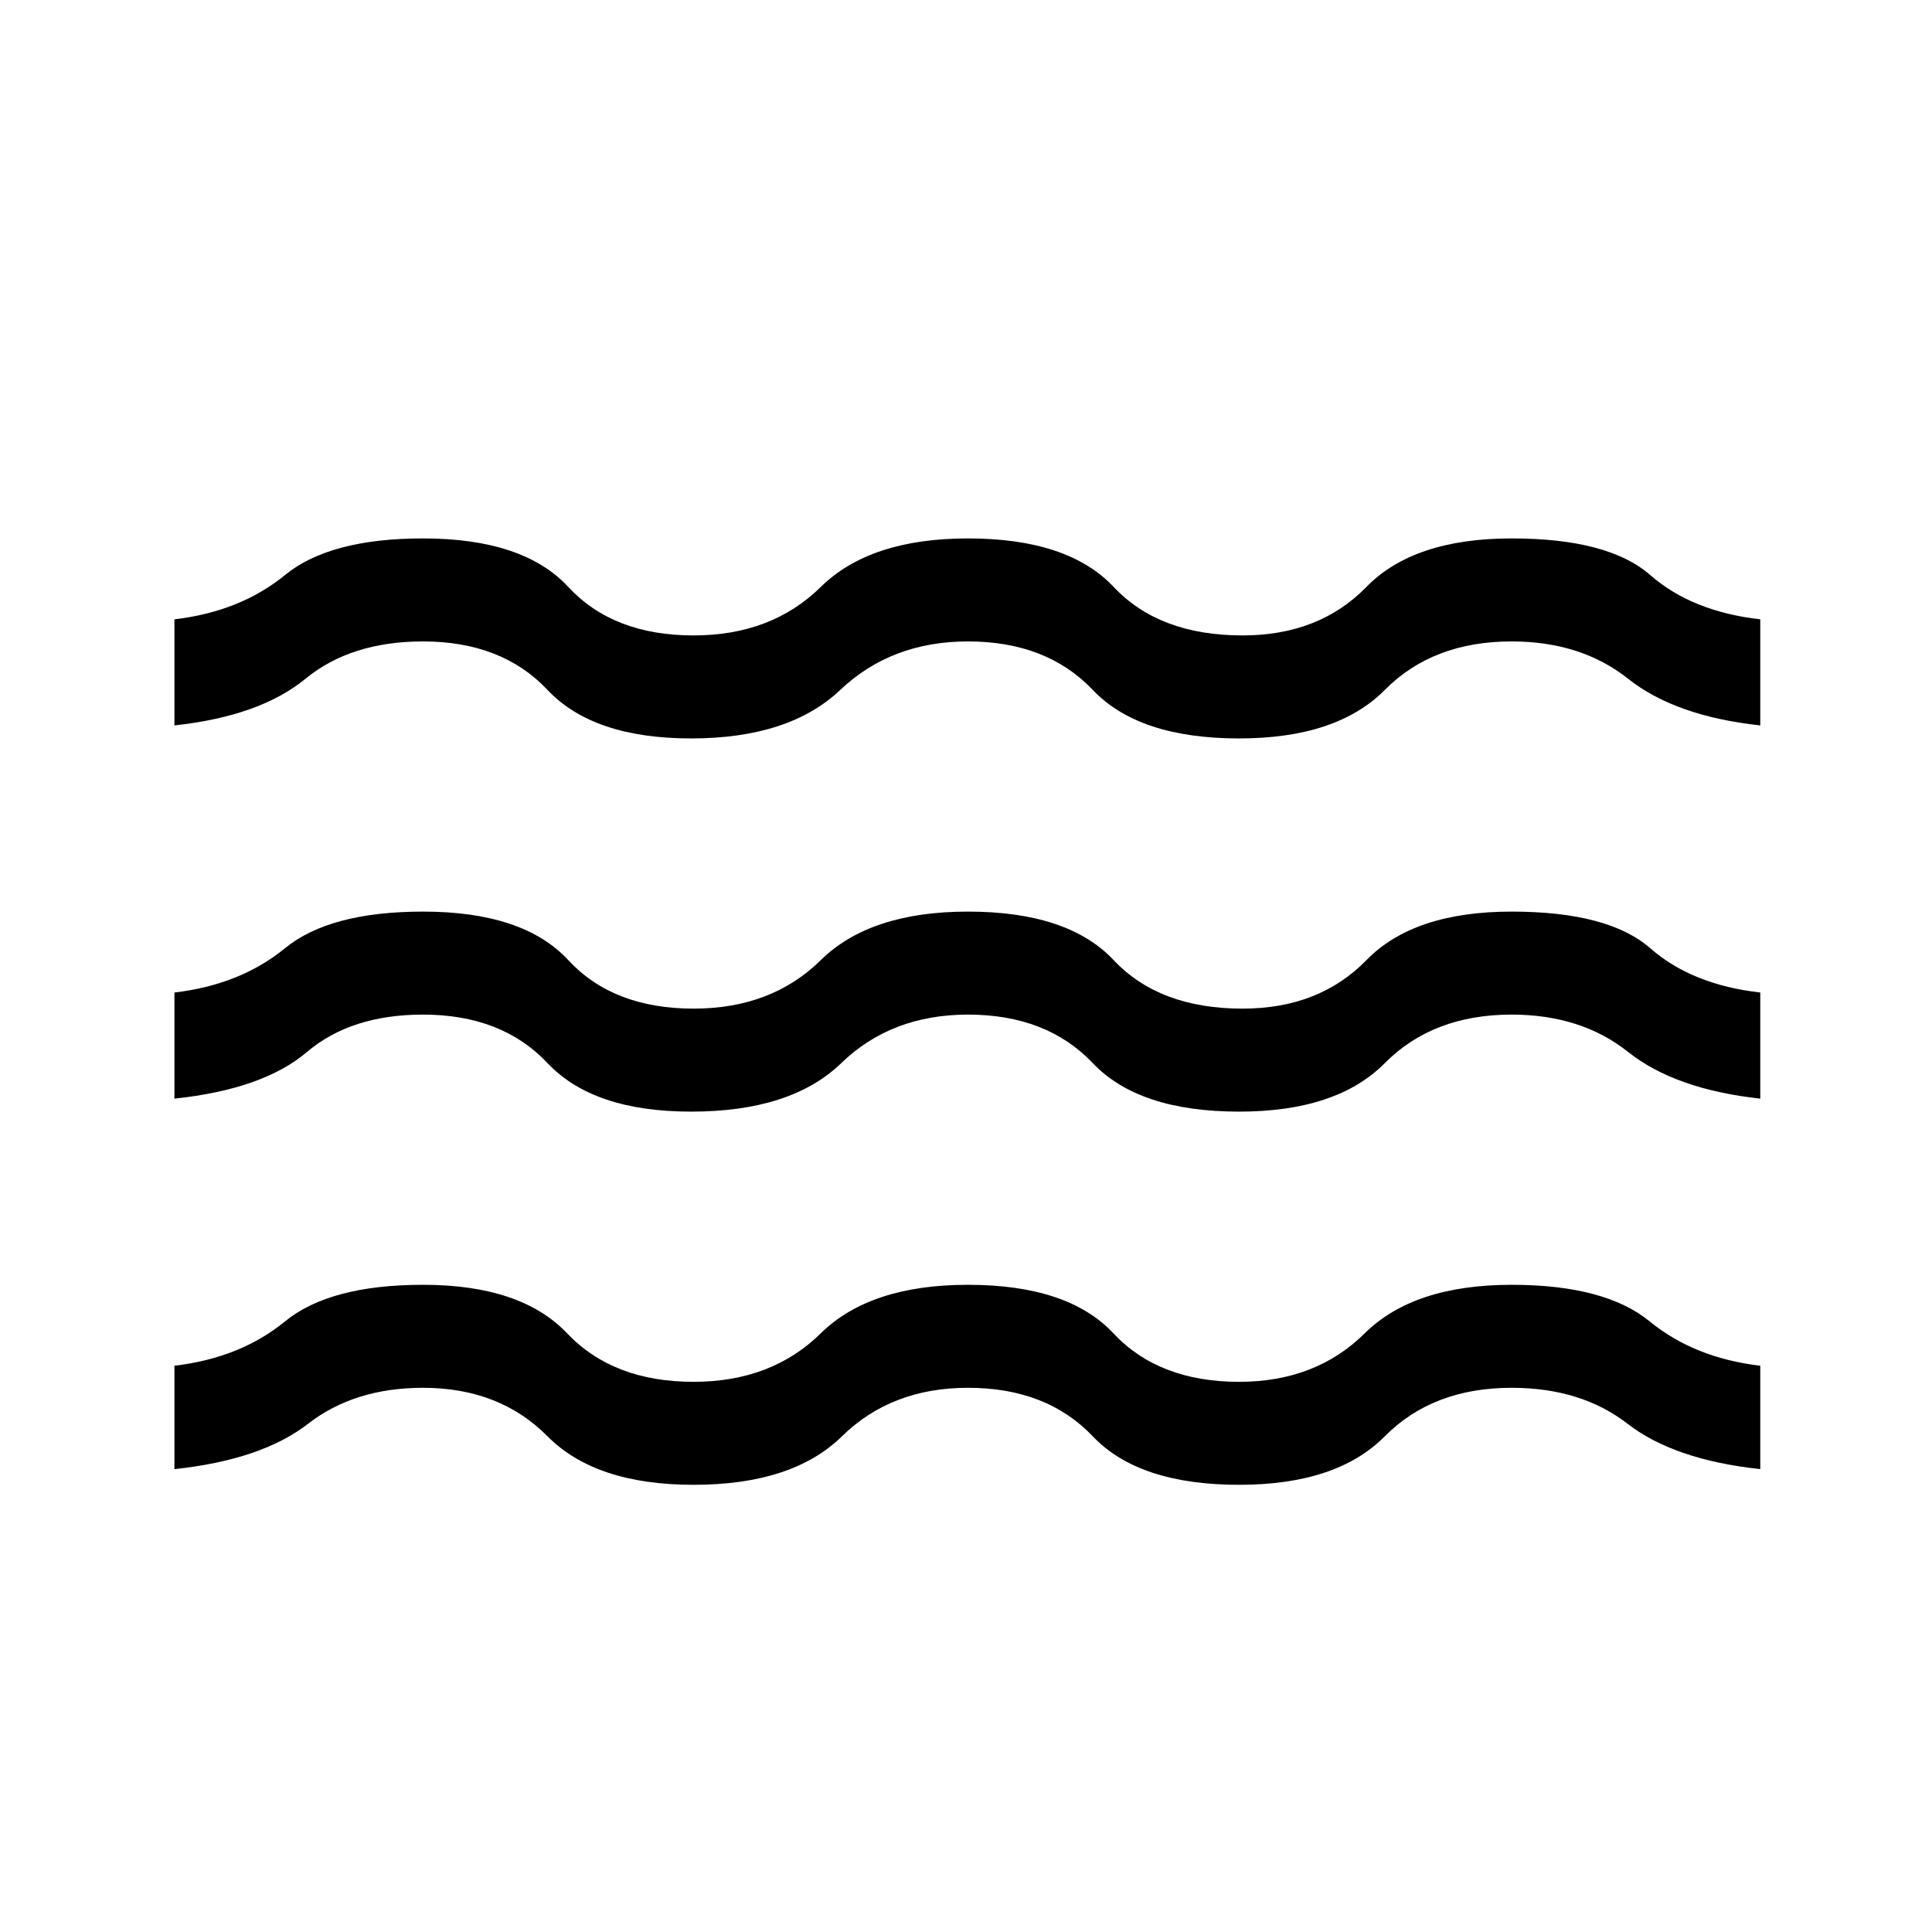 <svg xmlns="http://www.w3.org/2000/svg" height="40" viewBox="0 -960 960 960" width="40"><path d="M86.67-230v-51.38q32.74-3.85 54.96-22.03t68.58-18.18q48.66 0 71.57 24.1 22.91 24.11 62.84 24.11 38.74 0 63.23-24.11 24.48-24.1 73.15-24.1 49.69 0 72.24 24.1 22.55 24.11 62.48 24.11 38.07 0 62.41-24.11 24.33-24.1 73-24.1 46.36 0 68.58 18.18 22.21 18.18 54.96 22.03V-230q-42.82-4.62-65.91-22.51-23.09-17.9-57.63-17.9-39.16 0-63.03 24.1-23.87 24.1-72.38 24.1-49.85 0-72.73-24.1-22.89-24.1-61.99-24.1-38.08 0-62.64 24.1-24.57 24.1-73.74 24.1-48.67 0-72.56-24.1-23.88-24.1-61.85-24.1-34.13 0-57.17 17.9Q130-234.62 86.67-230Zm0-184.1v-52.72q32.74-3.85 54.96-22.03t68.58-18.18q49.84 0 72.16 24.11 22.32 24.1 62.25 24.1 38.74 0 63.23-24.1 24.48-24.11 73.15-24.11 49.69 0 72.37 24.11 22.68 24.1 64.04 24.1 38.08 0 61.56-24.1 23.49-24.11 72.16-24.11 48.05 0 68.83 18.18t54.71 22.03v52.72q-42.31-4.62-65.66-23.18-23.34-18.57-57.88-18.57-39.16 0-63.03 24.11-23.87 24.1-72.38 24.1-49.85 0-72.73-24.1-22.89-24.11-61.99-24.11-38.08 0-62.99 24.11-24.91 24.1-74.57 24.1-48.67 0-71.38-24.1-22.7-24.11-61.85-24.11-35.83 0-57.67 18.57-21.85 18.56-65.87 23.18Zm0-185.44v-52.72q32.74-3.84 54.96-22.02t68.58-18.18q49.84 0 72.16 24.1 22.32 24.1 62.25 24.1 38.74 0 63.23-24.1 24.48-24.1 73.15-24.1 49.69 0 72.37 24.1 22.68 24.1 64.04 24.1 38.08 0 61.56-24.1 23.49-24.1 72.16-24.1 48.05 0 68.83 18.18t54.71 22.02v52.72q-42.31-4.61-65.66-23.18-23.34-18.56-57.88-18.56-39.16 0-63.03 24.1-23.87 24.1-72.38 24.1-49.85 0-72.73-24.1-22.89-24.1-61.99-24.1-38.08 0-63.49 24.1-25.41 24.1-74.07 24.1-48.67 0-71.38-24.1-22.7-24.1-61.85-24.1-35.83 0-58.44 18.56-22.62 18.57-65.1 23.18Z"/></svg>